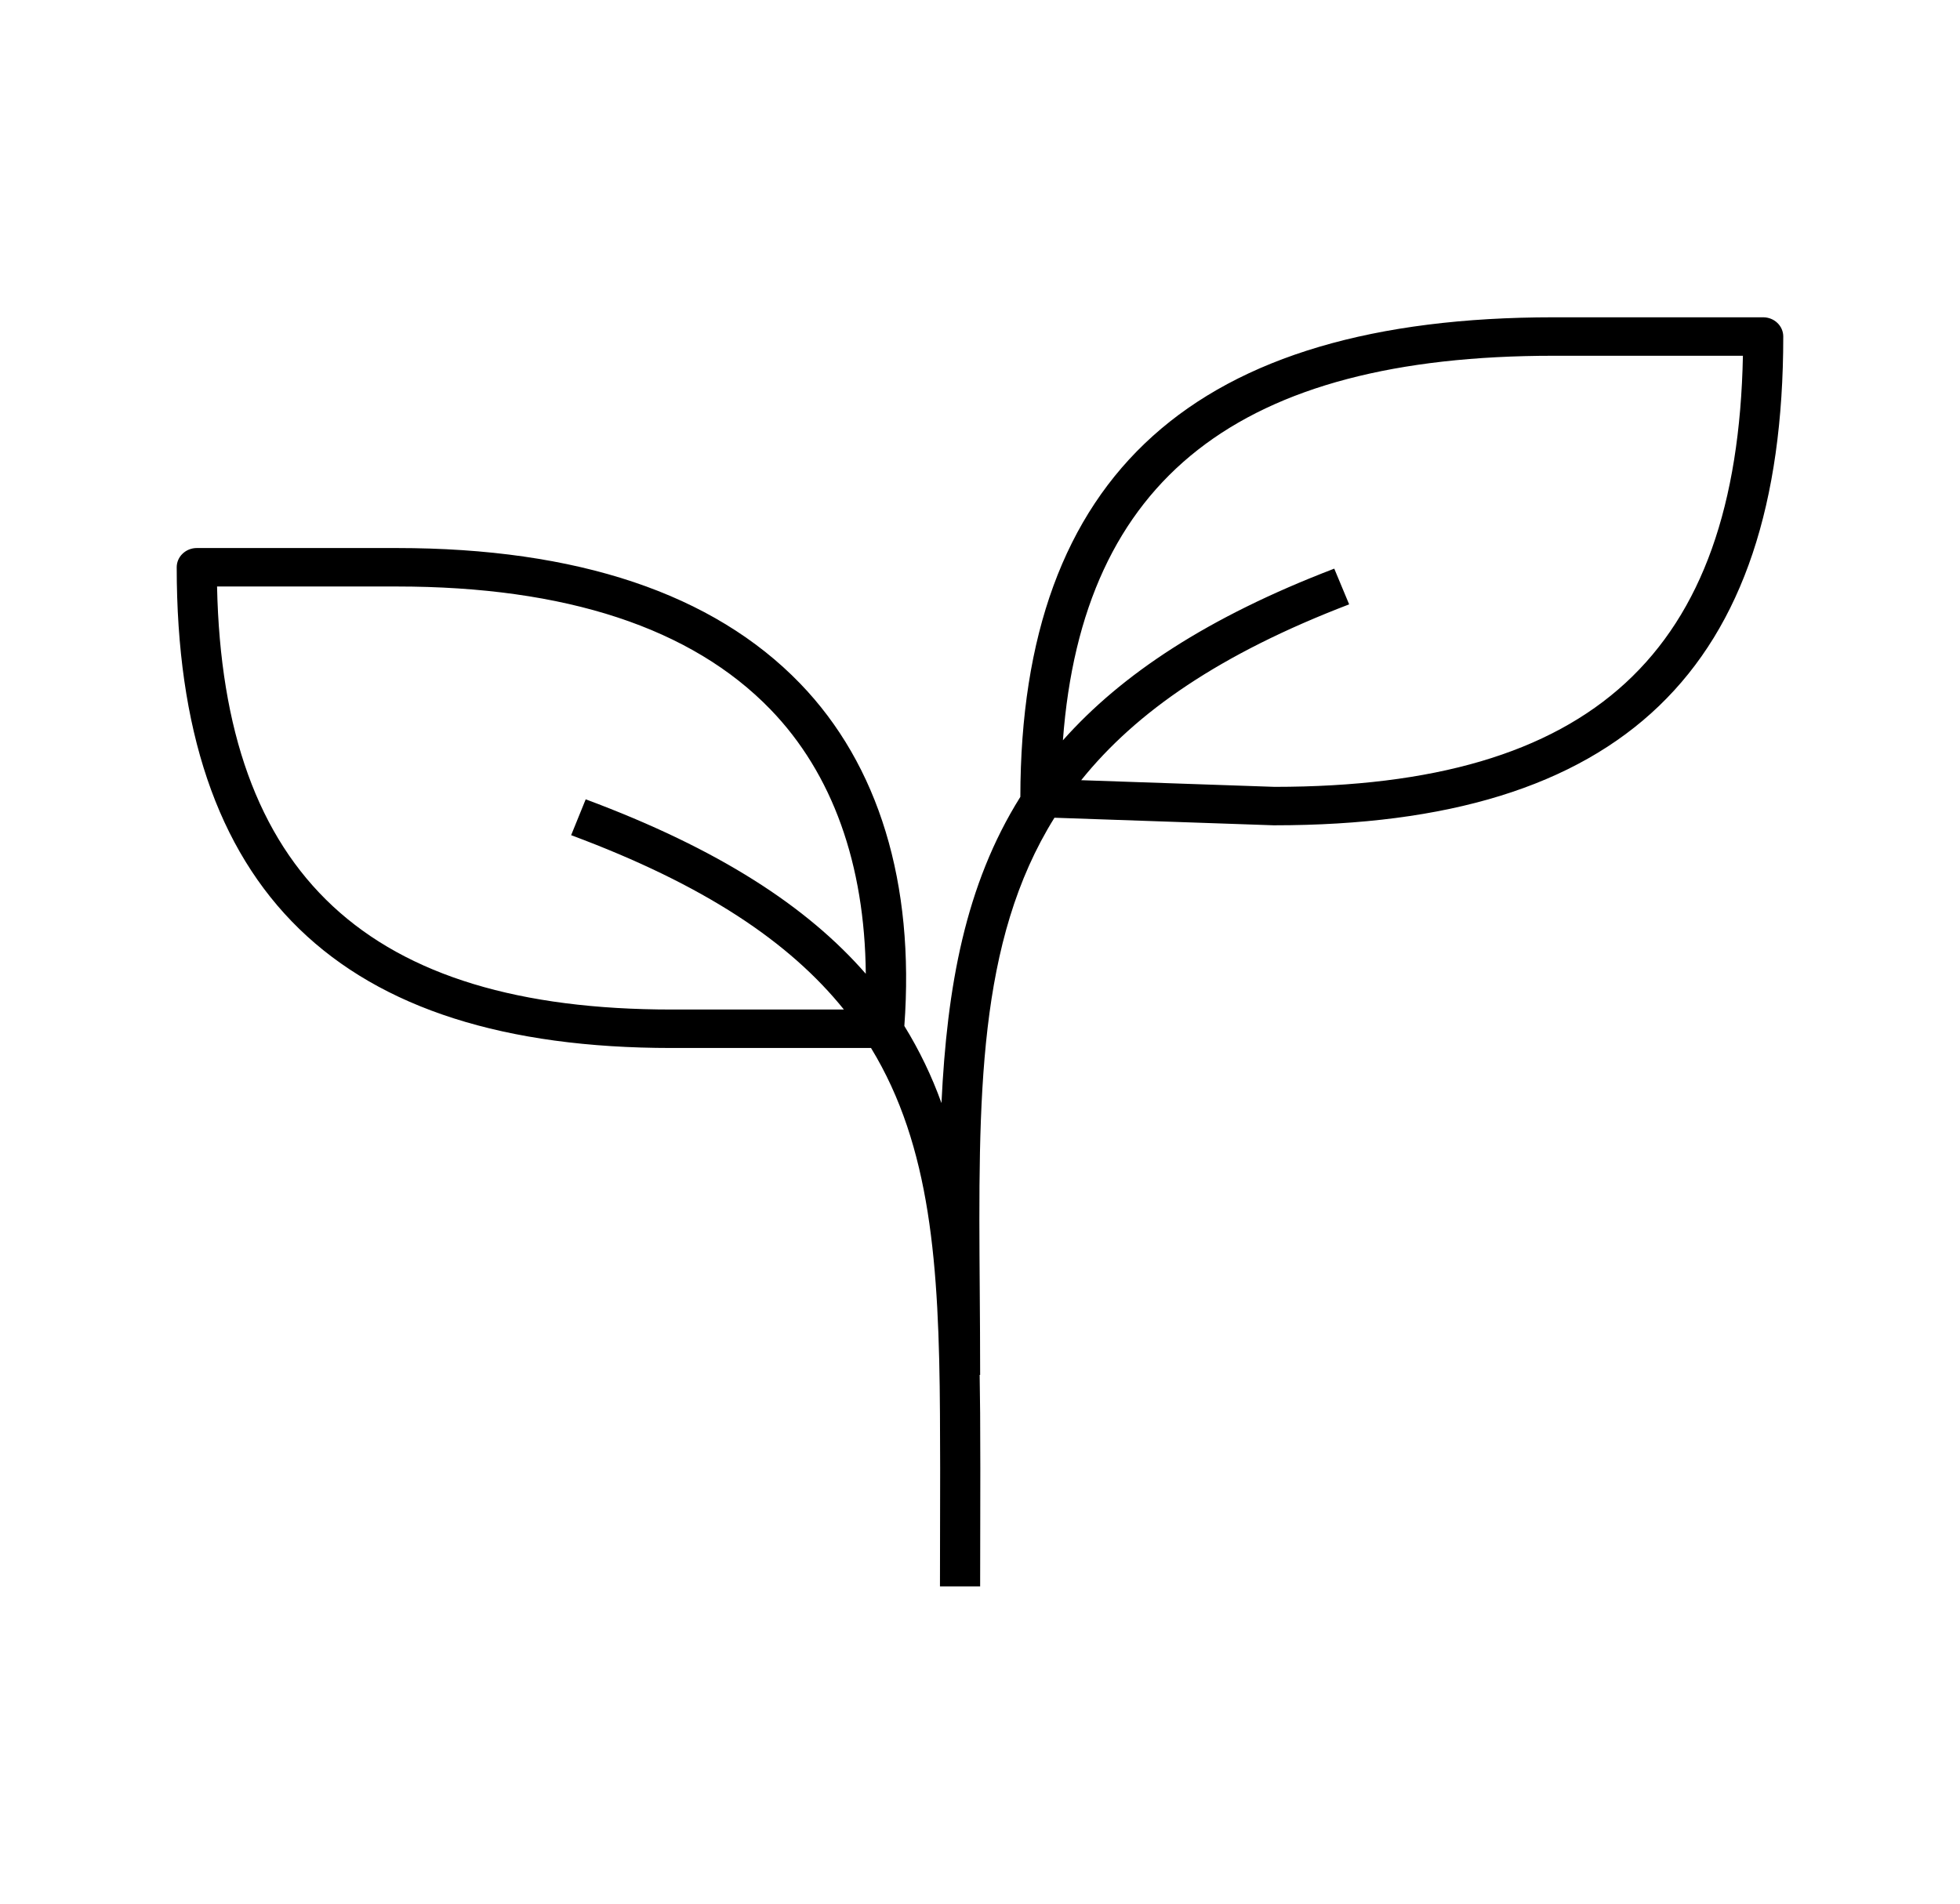 <svg width="70" height="68" viewBox="0 0 70 68" fill="none" xmlns="http://www.w3.org/2000/svg">
<path d="M62.971 11.334H55.484C42.685 11.334 36.457 16.939 36.441 28.465C34.467 31.614 33.822 35.257 33.624 39.402C33.28 38.444 32.836 37.521 32.298 36.648C32.672 31.553 31.388 27.322 28.57 24.409C25.467 21.202 20.622 19.576 14.169 19.576H7.028C6.838 19.576 6.655 19.649 6.521 19.778C6.386 19.906 6.311 20.081 6.311 20.263C6.311 31.818 12.092 37.435 23.989 37.435H31.108C33.253 40.951 33.537 45.21 33.57 50.49C33.58 51.912 33.577 52.997 33.574 54.266L33.57 56.667H35.005L35.009 54.27C35.012 52.995 35.014 51.908 35.005 50.481C35.002 50.025 34.996 49.568 34.988 49.112H35.005C35.005 48.087 34.998 47.089 34.991 46.116C34.94 39.178 34.9 33.636 37.659 29.21L45.483 29.48L45.51 29.48C57.912 29.48 63.688 23.933 63.688 12.021C63.688 11.839 63.613 11.664 63.478 11.535C63.344 11.406 63.161 11.334 62.971 11.334ZM23.989 36.061C13.145 36.061 7.97 31.255 7.752 20.95H14.169C20.207 20.95 24.697 22.428 27.518 25.343C29.733 27.632 30.887 30.875 30.921 34.784C28.831 32.388 25.681 30.326 20.918 28.552L20.398 29.833C25.159 31.605 28.196 33.648 30.139 36.061H23.989ZM45.522 28.107L38.614 27.869C40.574 25.427 43.581 23.351 48.184 21.588L47.652 20.312C43.132 22.043 40.056 24.086 37.961 26.444C38.659 17.094 44.269 12.708 55.484 12.708H62.247C62.036 23.346 56.852 28.103 45.522 28.107Z" fill="black"/>
</svg>
